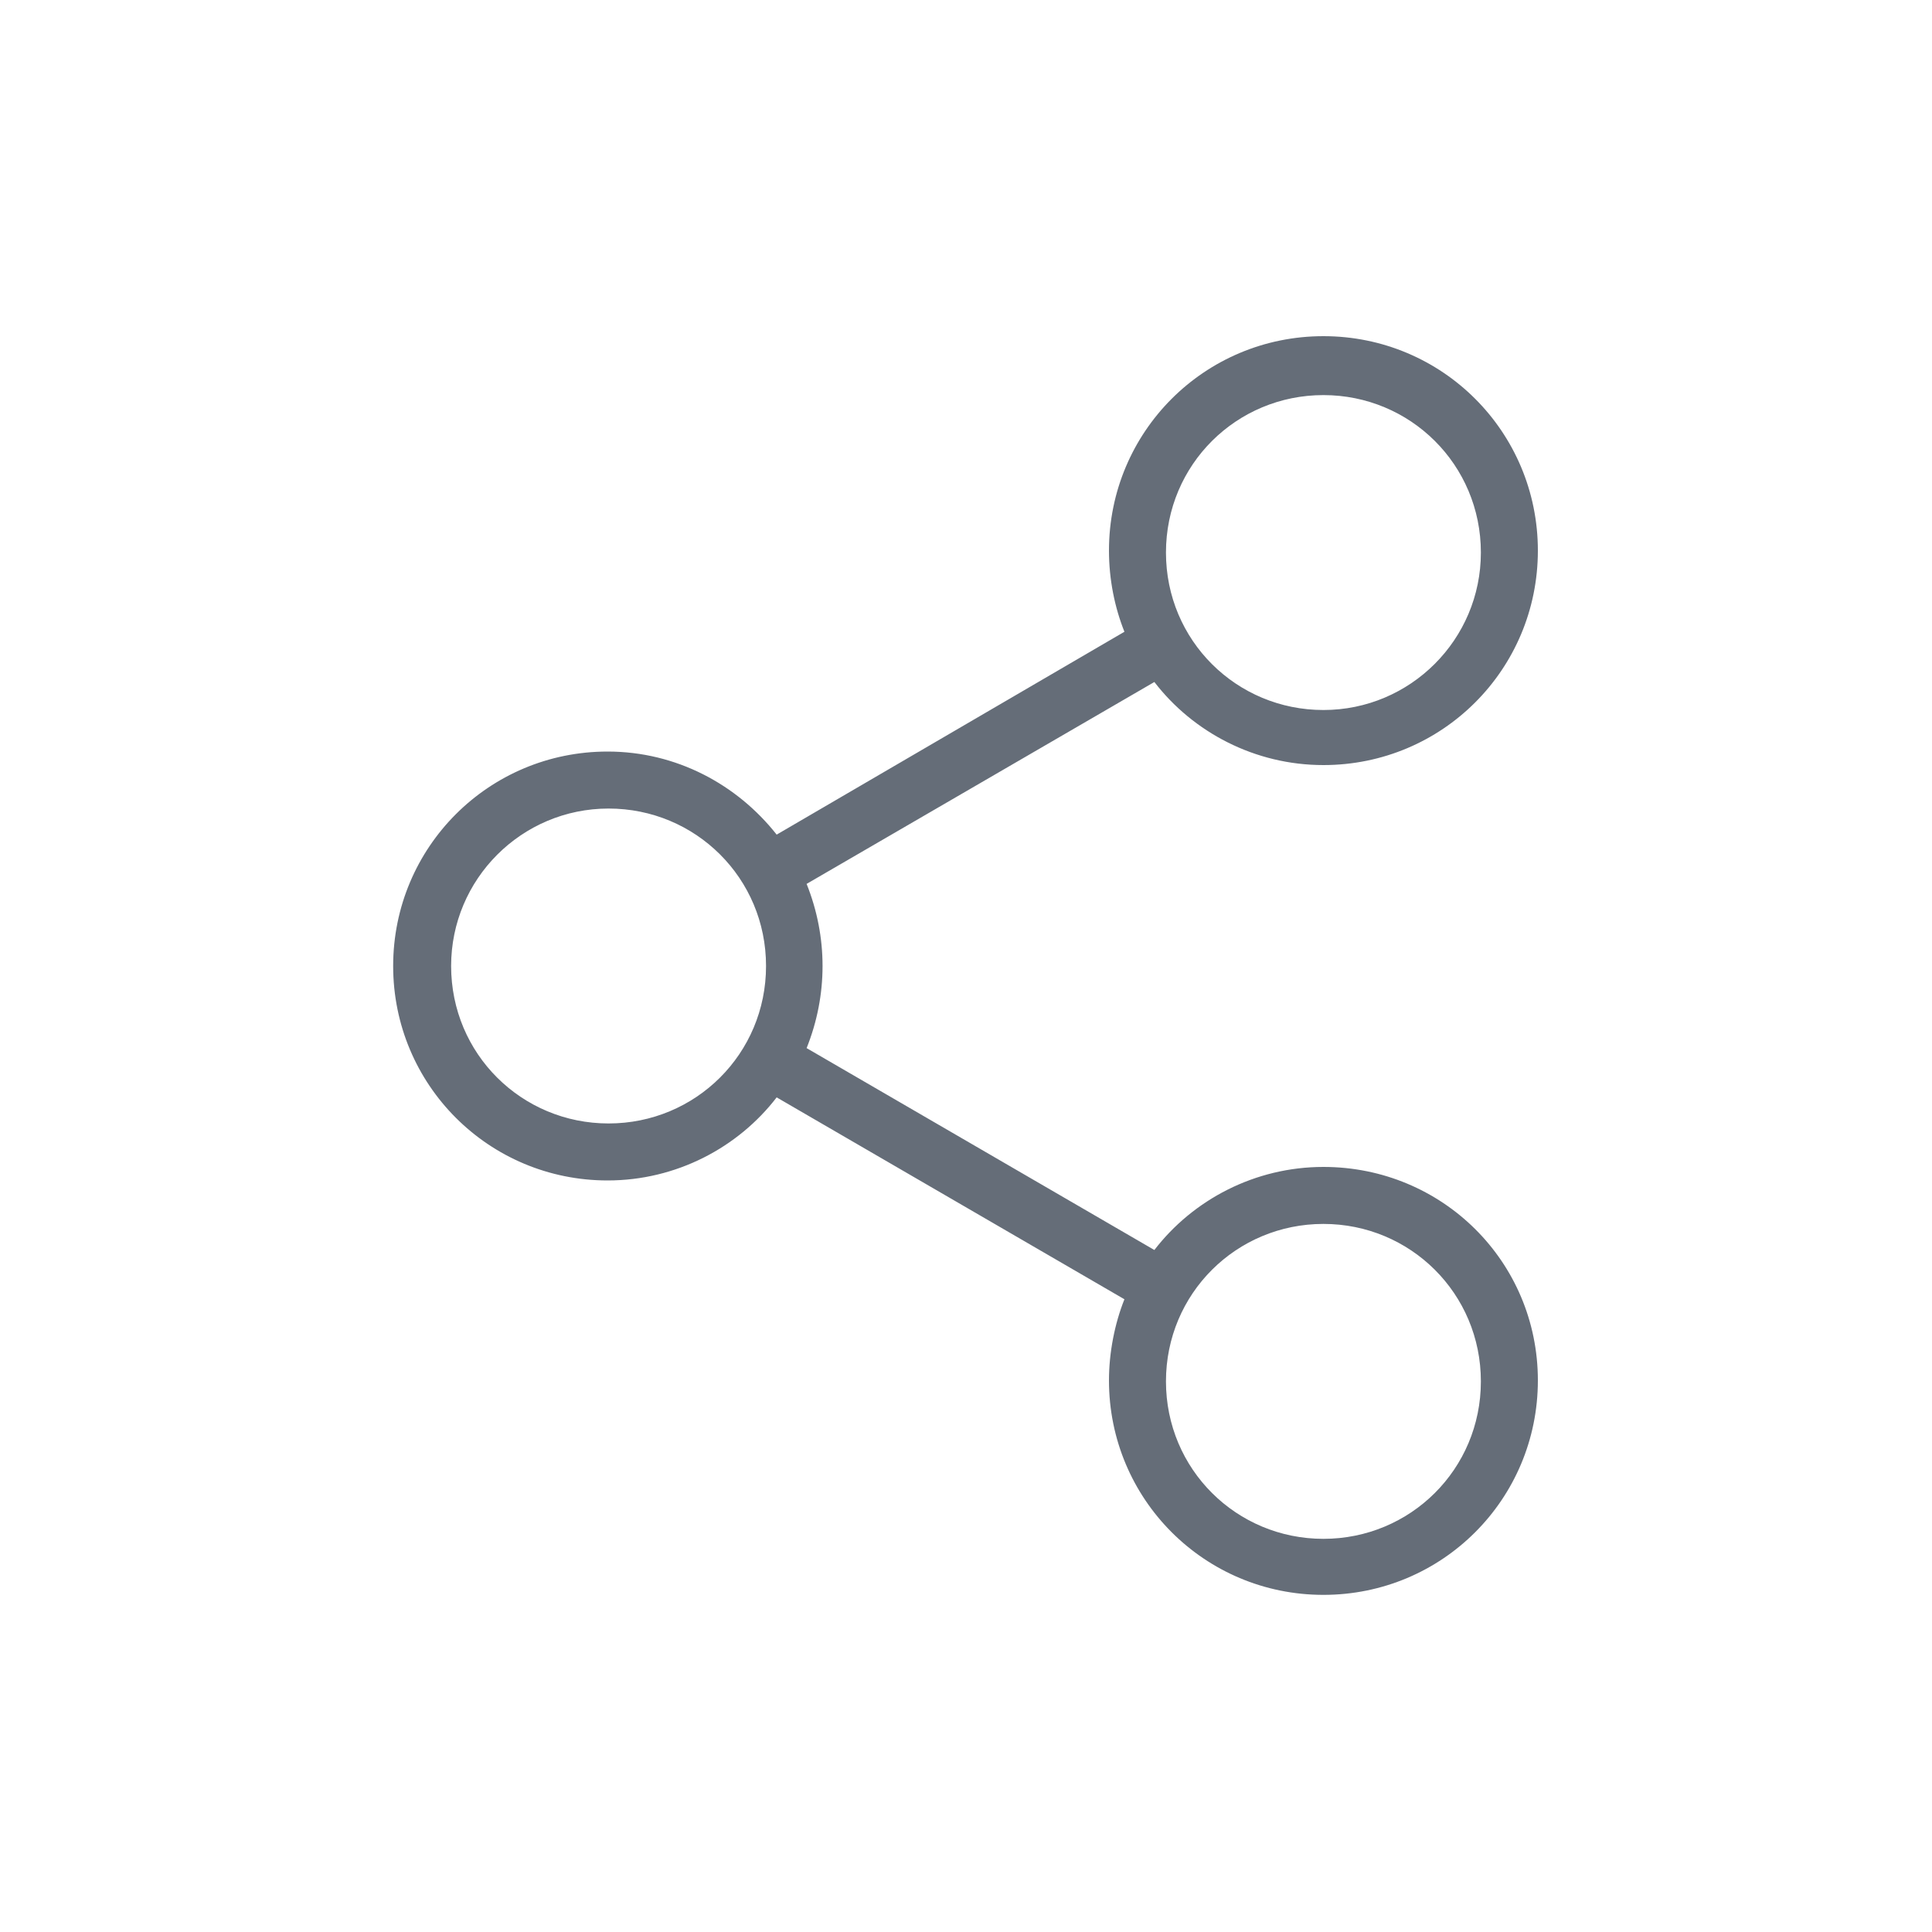 <?xml version="1.0" encoding="utf-8"?>
<!-- Generator: Adobe Illustrator 18.0.0, SVG Export Plug-In . SVG Version: 6.00 Build 0)  -->
<!DOCTYPE svg PUBLIC "-//W3C//DTD SVG 1.1//EN" "http://www.w3.org/Graphics/SVG/1.1/DTD/svg11.dtd">
<svg version="1.1" id="图层_3" xmlns="http://www.w3.org/2000/svg" xmlns:xlink="http://www.w3.org/1999/xlink" x="0px" y="0px"
	 viewBox="0 0 200 200" enable-background="new 0 0 200 200" xml:space="preserve">
<path fill="#656D78" d="M137,120.8c-7.1,0-13.5,3.4-17.5,8.6l-36-20.9c2.2-5.5,2.2-11.5,0-17l36-20.9c4,5.2,10.4,8.6,17.5,8.6
	c12.3,0,22.2-9.9,22.2-22.2s-9.9-22.2-22.2-22.2s-22.2,9.9-22.2,22.2c0,3,0.6,5.9,1.6,8.4l-36,21c-4.1-5.2-10.4-8.6-17.5-8.6
	c-12.3,0-22.2,9.9-22.2,22.2s9.9,22.2,22.2,22.2c7.1,0,13.5-3.4,17.5-8.6l36,20.9c-1,2.5-1.6,5.5-1.6,8.4c0,12.3,9.9,22.2,22.2,22.2
	s22.2-9.9,22.2-22.2S149.3,120.8,137,120.8z M137,40.9c9,0,16.3,7.2,16.3,16.3c0,9-7.3,16.3-16.3,16.3c-9,0-16.3-7.2-16.3-16.3
	C120.7,48.1,128,40.9,137,40.9z M63,116.3c-9,0-16.3-7.2-16.3-16.3c0-9,7.3-16.3,16.3-16.3c9,0,16.3,7.2,16.3,16.3
	C79.3,109.1,72,116.3,63,116.3z M137,159.3c-9,0-16.3-7.2-16.3-16.3s7.3-16.3,16.3-16.3c9,0,16.3,7.2,16.3,16.3S146,159.3,137,159.3
	z"/>
</svg>
